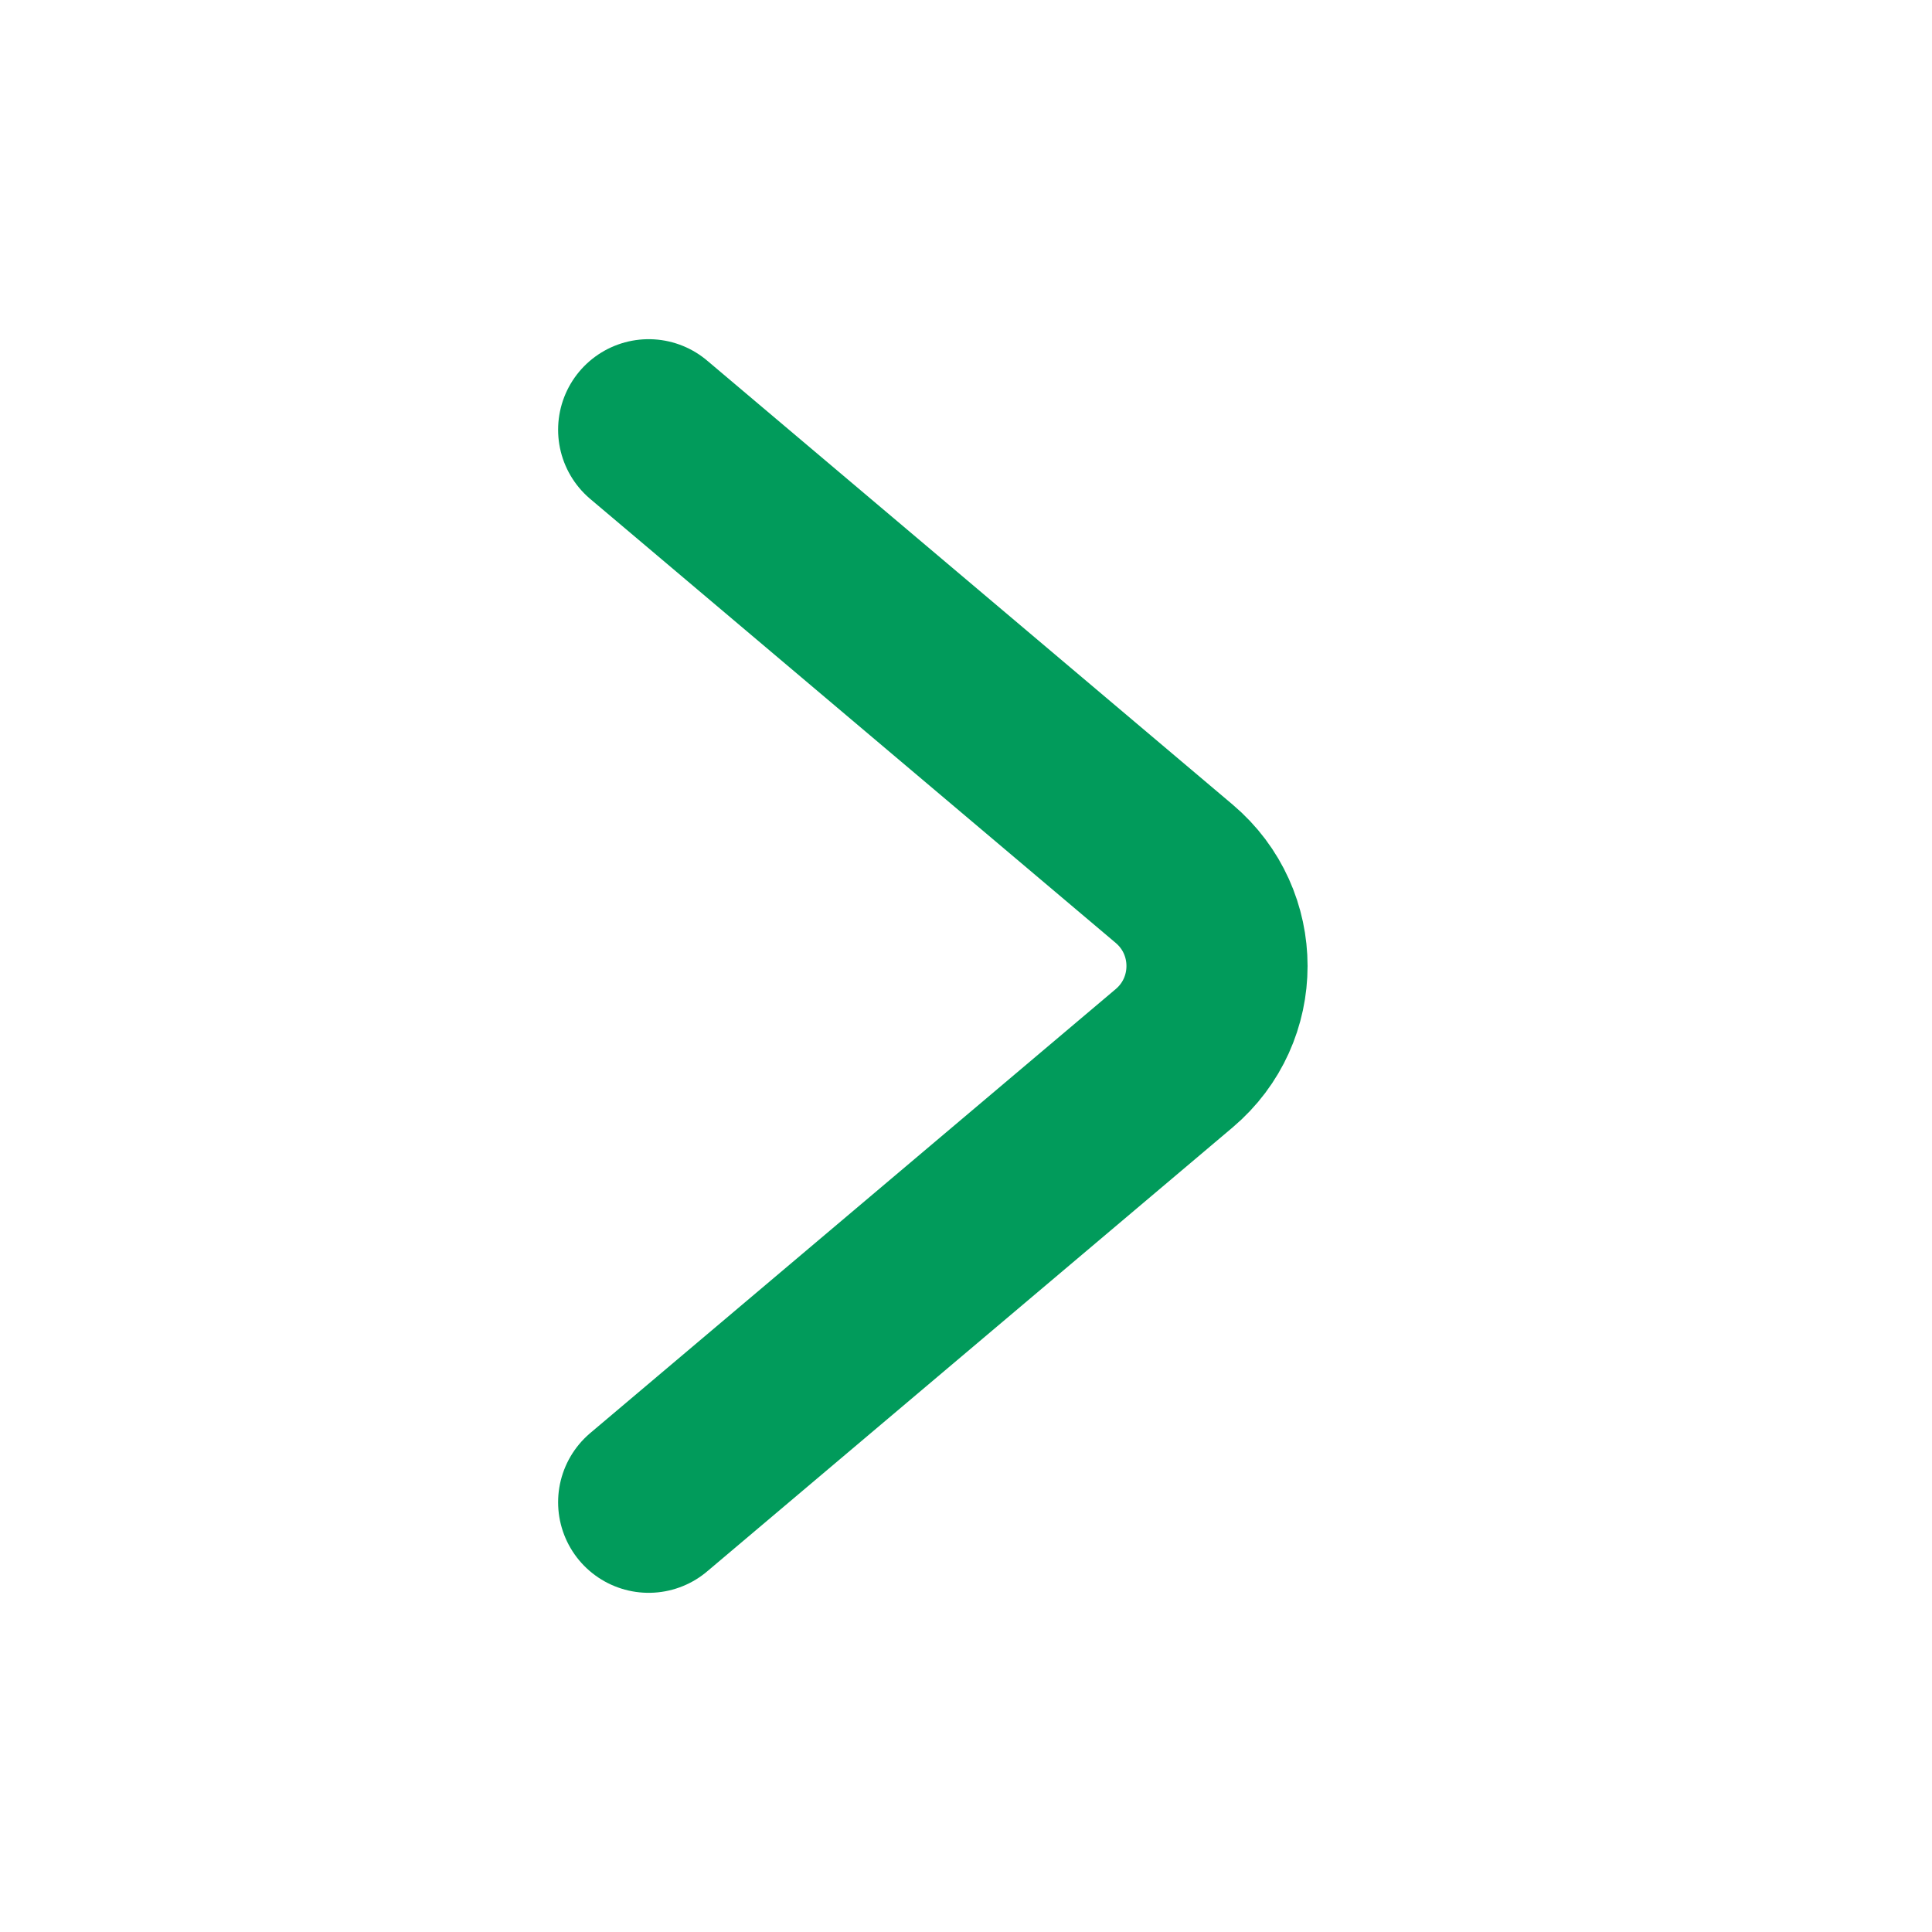 <svg width="16" height="16" viewBox="0 0 16 16" fill="none" xmlns="http://www.w3.org/2000/svg">
<path d="M5.372 3.559L9.724 7.236C10.197 7.636 10.197 8.364 9.724 8.764L5.372 12.441" stroke="#019B5B" stroke-width="1.5" stroke-linecap="round"/>
</svg>
